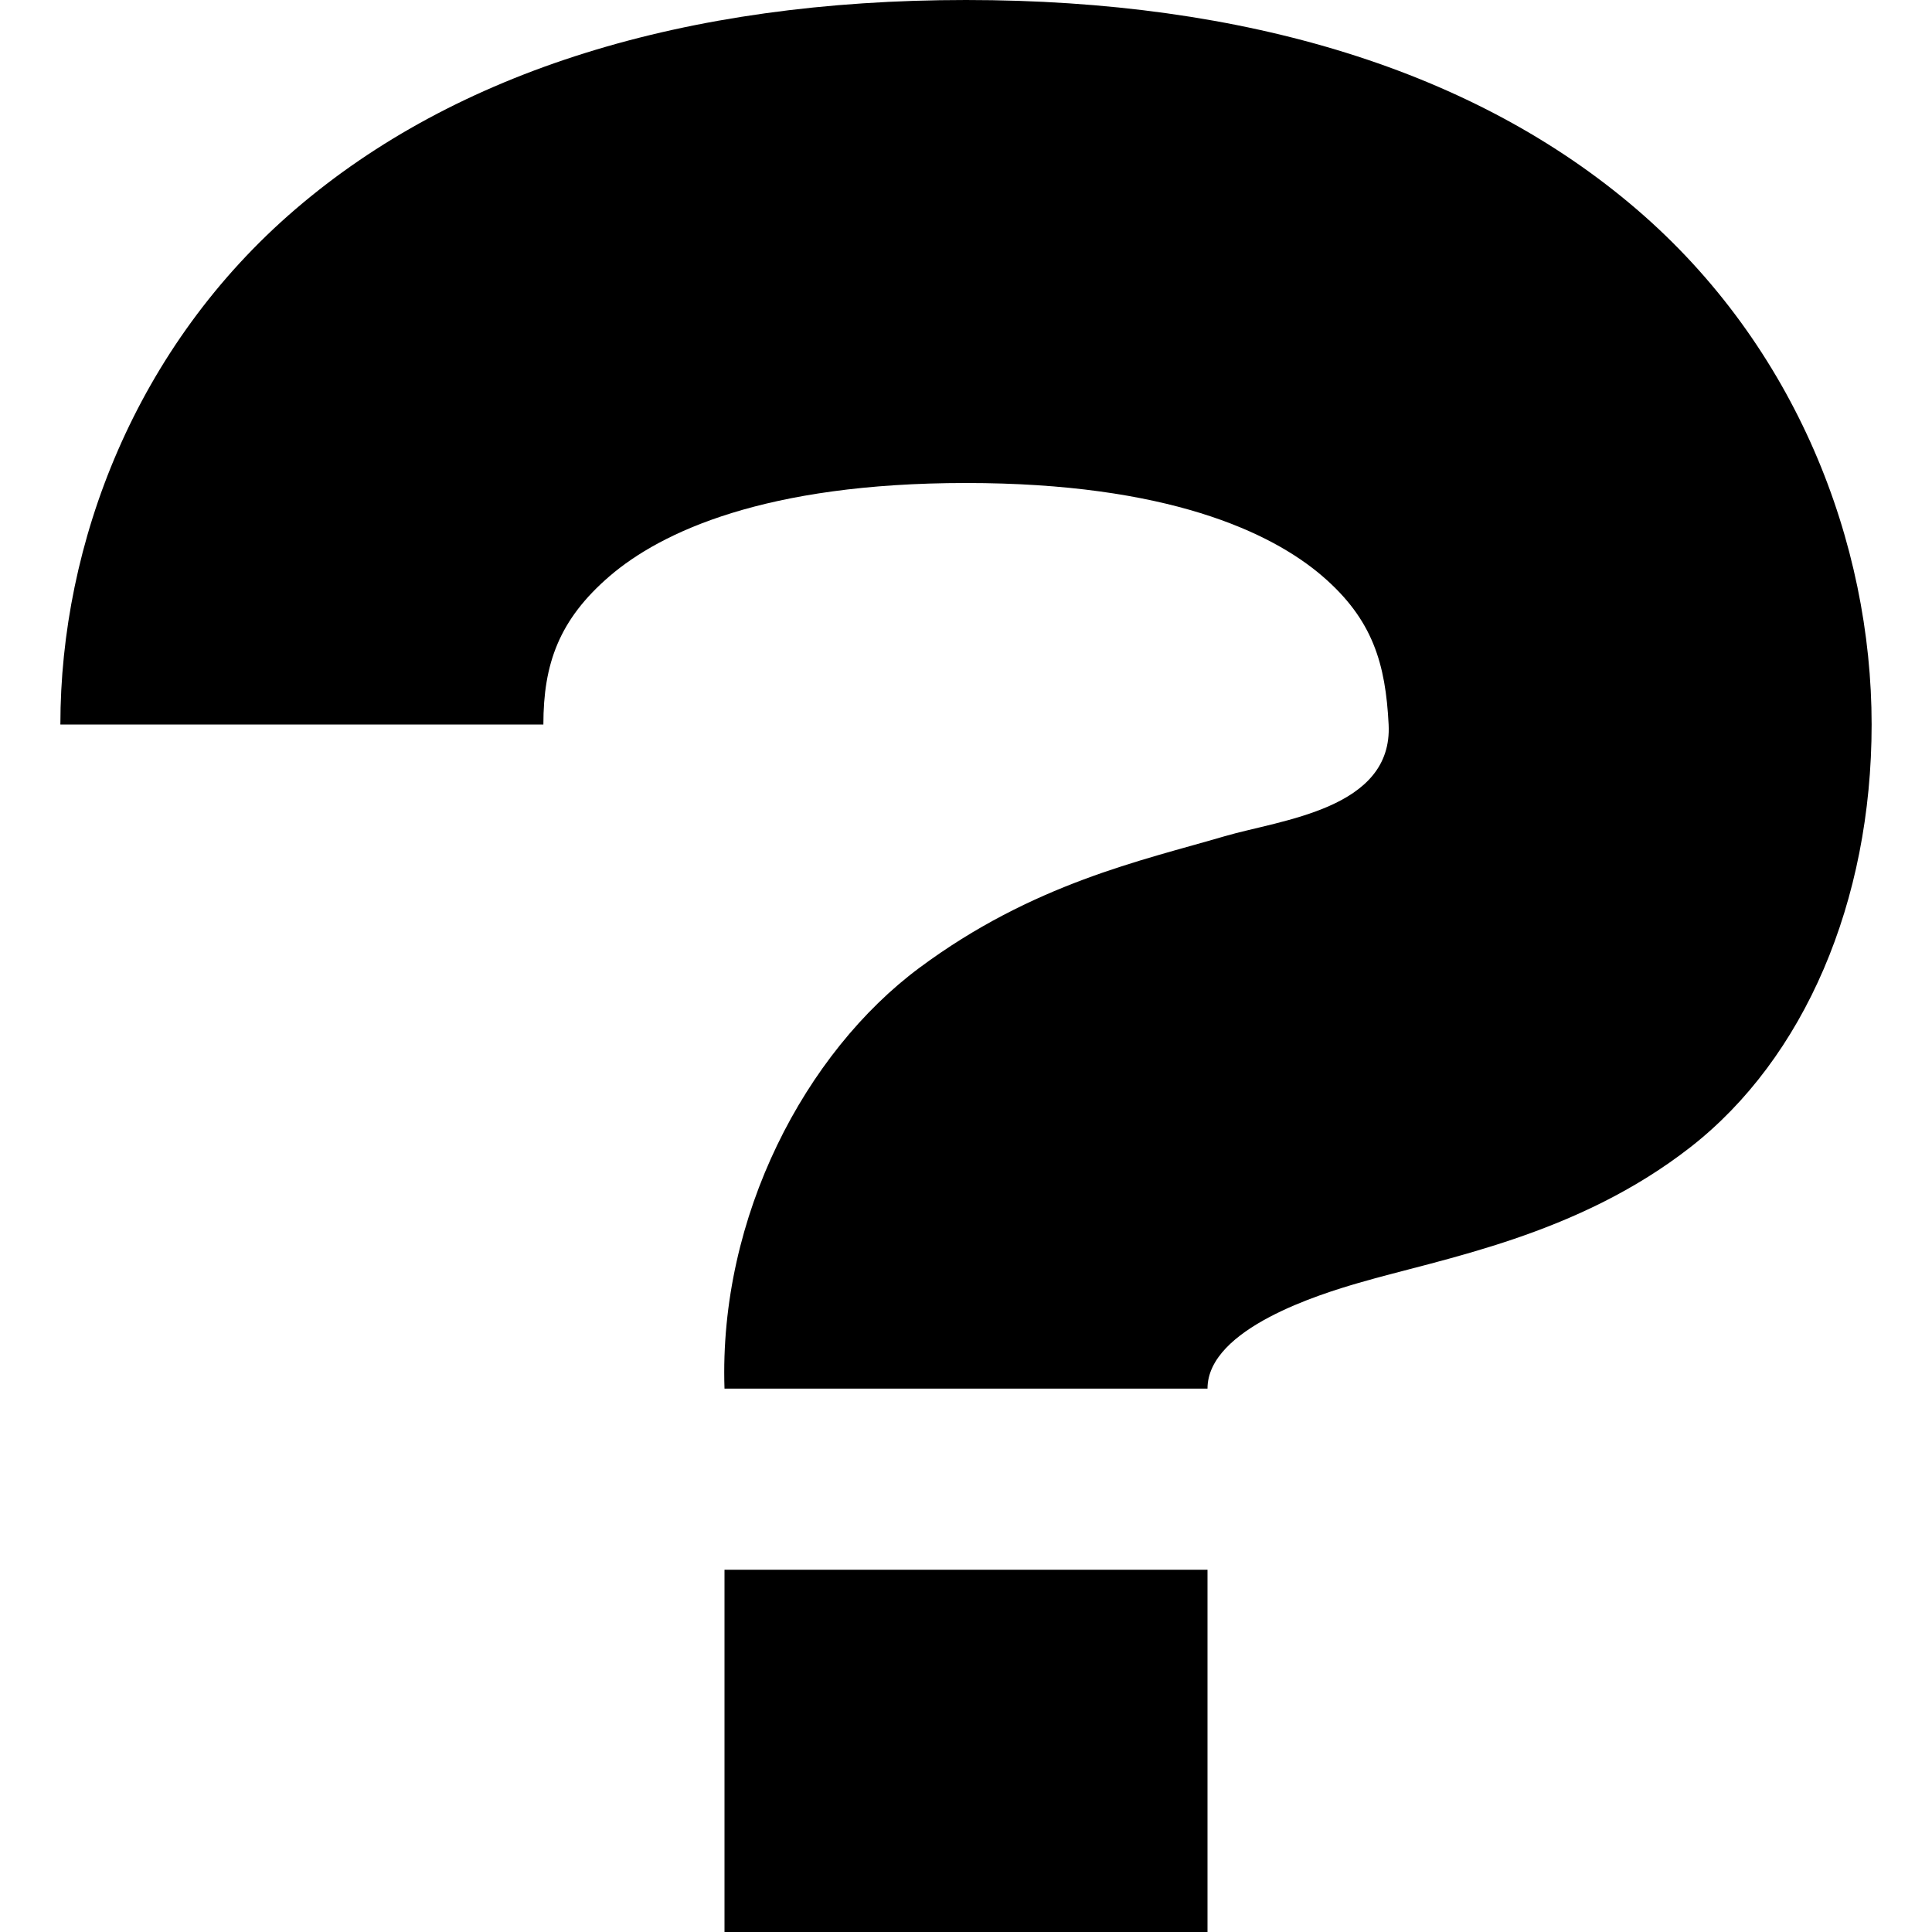 <?xml version="1.0" encoding="UTF-8" standalone="no"?>
<!-- Created with Inkscape (http://www.inkscape.org/) -->

<svg
   xmlns:dc="http://purl.org/dc/elements/1.1/"
   xmlns:cc="http://creativecommons.org/ns#"
   xmlns:rdf="http://www.w3.org/1999/02/22-rdf-syntax-ns#"
   xmlns:svg="http://www.w3.org/2000/svg"
   xmlns="http://www.w3.org/2000/svg"
   xmlns:sodipodi="http://sodipodi.sourceforge.net/DTD/sodipodi-0.dtd"
   xmlns:inkscape="http://www.inkscape.org/namespaces/inkscape"
   width="128"
   height="128"
   id="svg2"
   version="1.1"
   inkscape:version="0.48.4 r9939"
   sodipodi:docname="x.svg">
  <defs
     id="defs4" />
  <sodipodi:namedview
     id="base"
     pagecolor="#ffffff"
     bordercolor="#666666"
     borderopacity="1.0"
     inkscape:pageopacity="0.0"
     inkscape:pageshadow="2"
     inkscape:zoom="2"
     inkscape:cx="103.68783"
     inkscape:cy="67.743115"
     inkscape:document-units="px"
     inkscape:current-layer="svg2"
     showgrid="true"
     fit-margin-top="0"
     fit-margin-left="0"
     fit-margin-right="0"
     fit-margin-bottom="0"
     inkscape:window-width="1301"
     inkscape:window-height="743"
     inkscape:window-x="65"
     inkscape:window-y="0"
     inkscape:window-maximized="1"
     inkscape:snap-bbox="true">
    <inkscape:grid
       type="xygrid"
       id="grid3852"
       empspacing="4"
       visible="true"
       enabled="true"
       snapvisiblegridlinesonly="false" />
  </sodipodi:namedview>
  <path
     style="font-size:medium;font-style:normal;font-variant:normal;font-weight:normal;font-stretch:normal;text-indent:0;text-align:start;text-decoration:none;line-height:normal;letter-spacing:normal;word-spacing:normal;text-transform:none;direction:ltr;block-progression:tb;writing-mode:lr-tb;text-anchor:start;baseline-shift:baseline;color:#000000;fill:#000000;fill-opacity:1;stroke:none;stroke-width:32;marker:none;visibility:visible;display:inline;overflow:visible;enable-background:accumulate;font-family:Sans;-inkscape-font-specification:Sans"
     d="M 64,0 C 45.333,0 30.214,4.74 19.594,13.844 8.973,22.947 4,36 4,48 l 32,0 c 0,-4 1.027,-6.947 4.406,-9.844 C 43.786,35.26 50.667,32 64,32 77.333,32 84.214,35.26 87.594,38.156 90.973,41.053 91.797,44.005 92,48 92.286,53.614 84.859,54.31 81.125,55.406 75.655,57.012 68.431,58.532 60.906,64.125 53.382,69.718 47.619,80.56 48,92 l 32,0 c 0,-4 7.569,-6.292 10,-7 5.654,-1.647 14.467,-3.119 22,-9 7.533,-5.881 12,-16.25 12,-28 C 124,36 119.027,22.947 108.406,13.844 97.786,4.74 82.667,0 64,0 z"
     id="path4444"
     inkscape:connector-curvature="0"
     sodipodi:nodetypes="ssccssssssccsssss" />
  <rect
     style="fill:#000000;fill-opacity:1;fill-rule:nonzero;stroke:none"
     id="rect4450"
     width="32"
     height="24"
     x="48"
     y="104" />
</svg>
